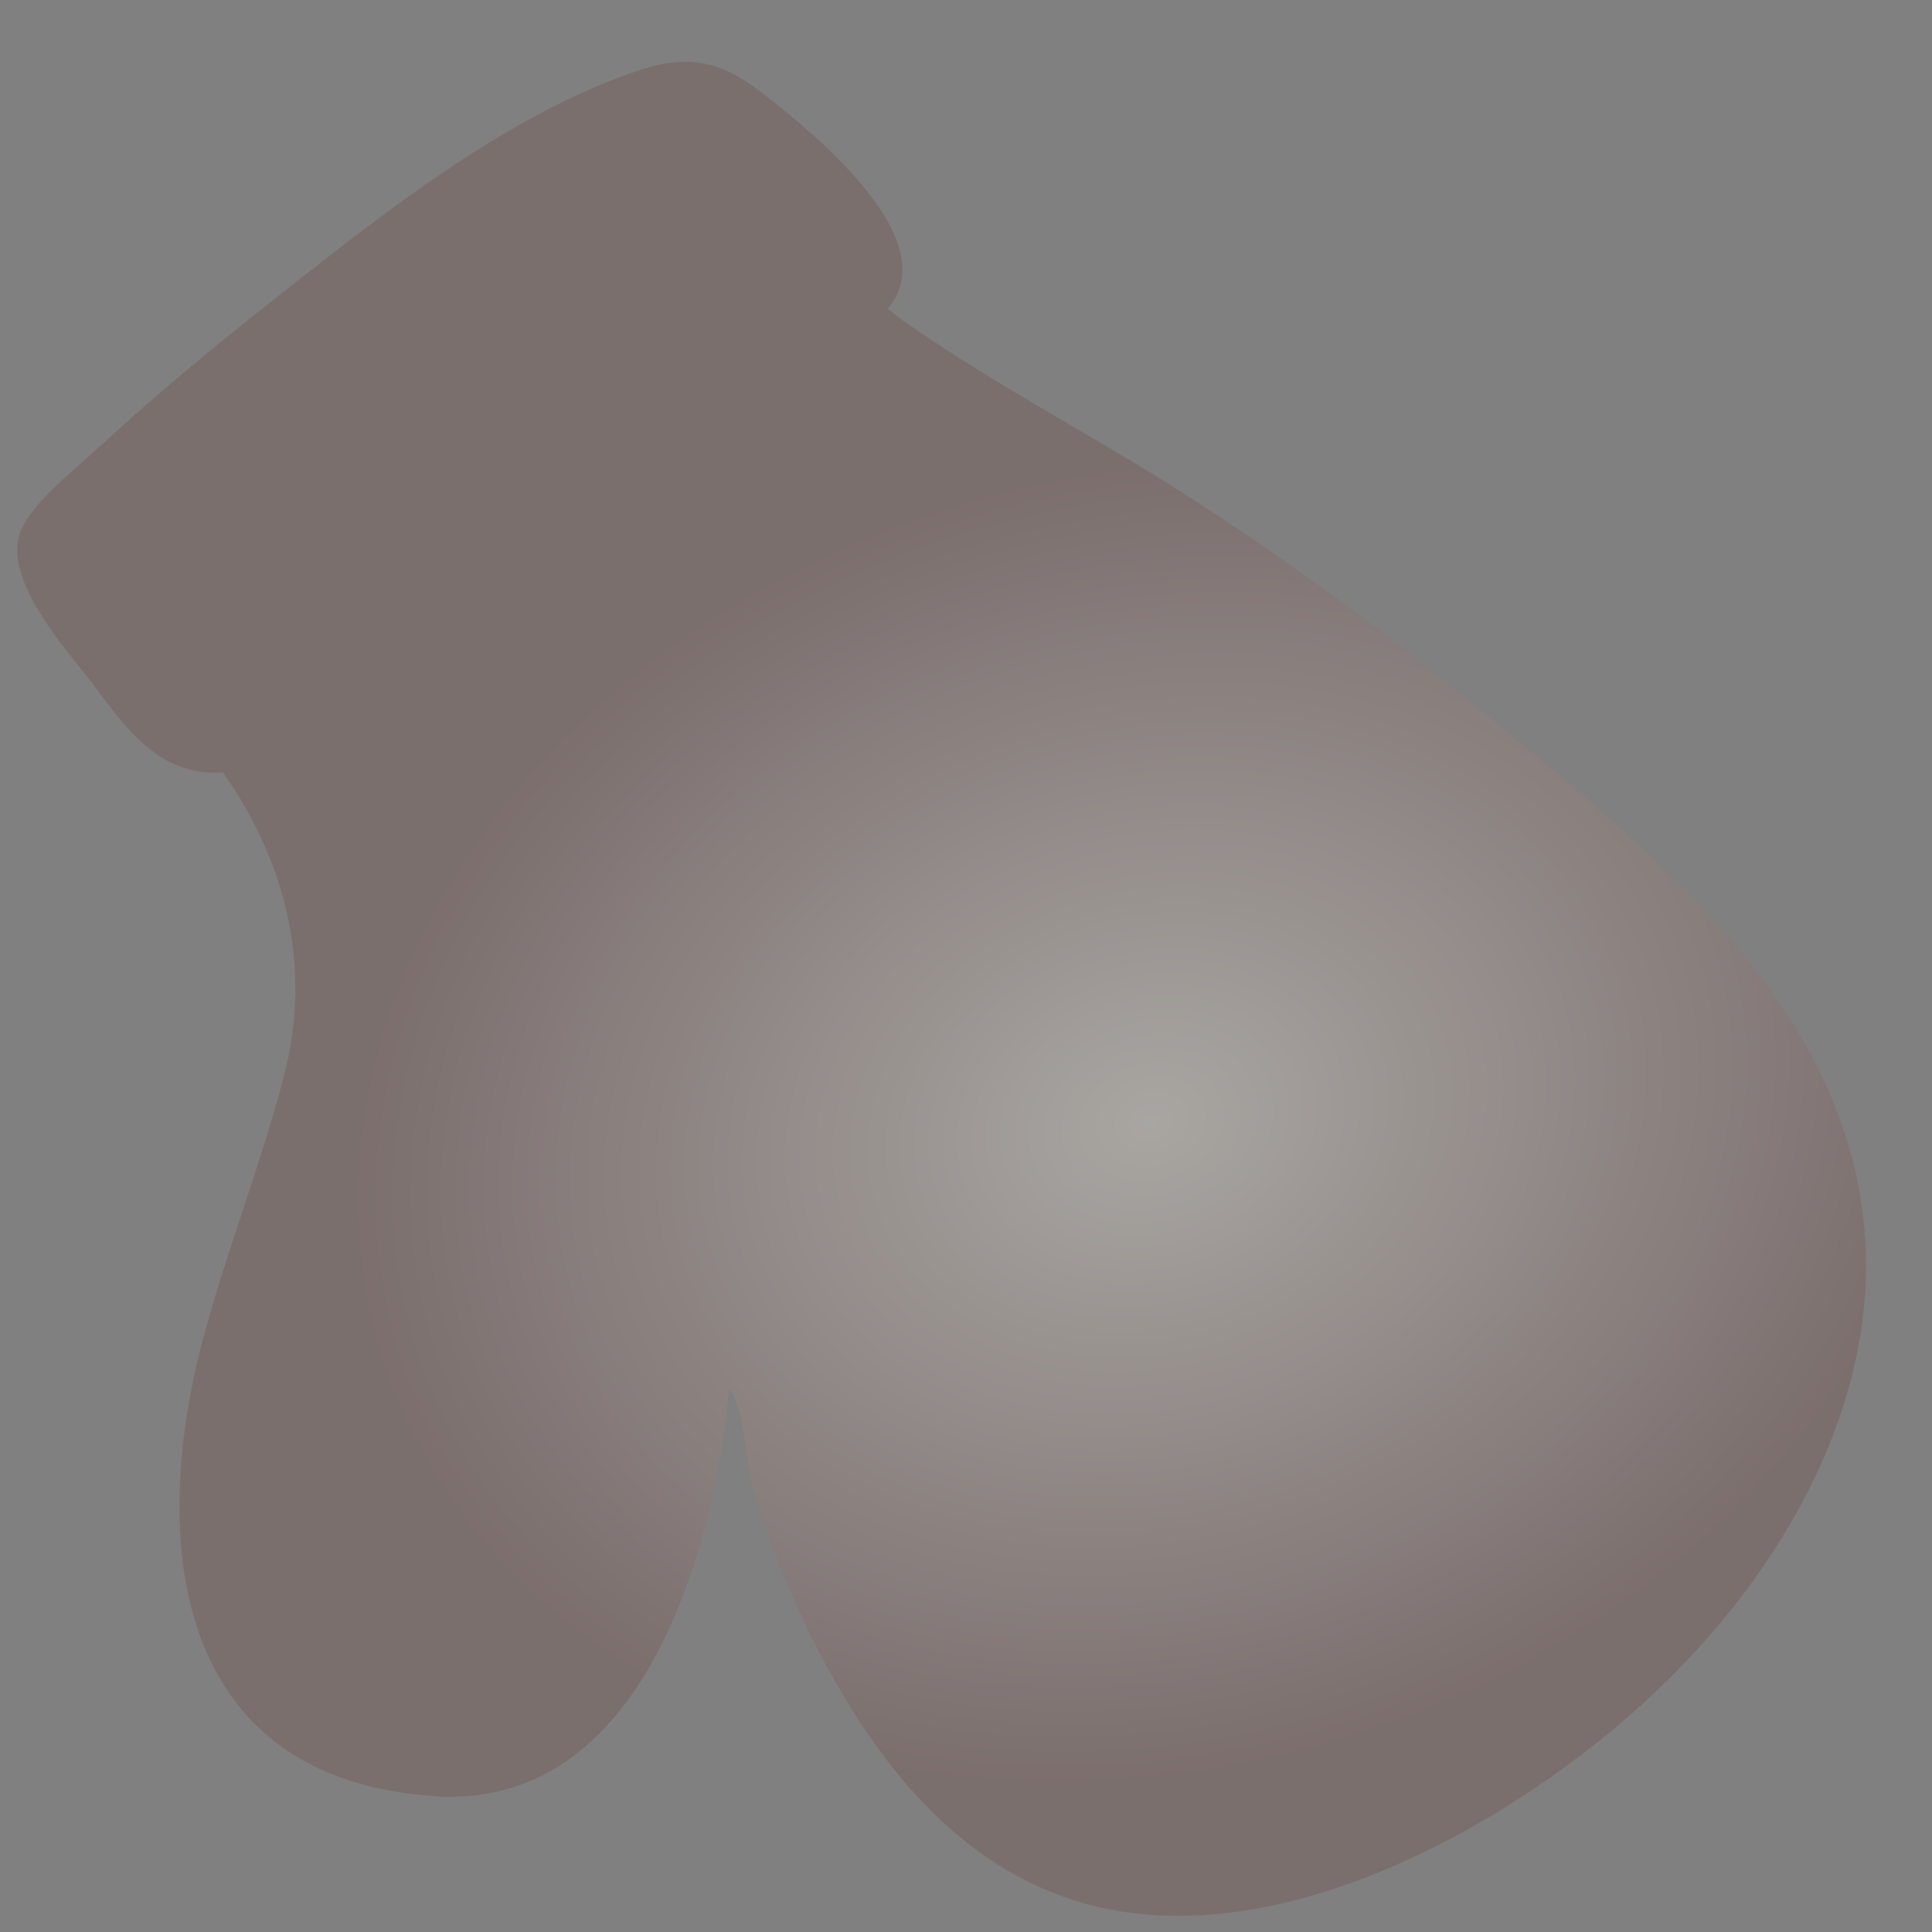 <svg width="28" height="28" viewBox="0 0 28 28" fill="none" xmlns="http://www.w3.org/2000/svg">
<rect x="0" y="0" width="28" height="28" fill="#808080" stroke="none"/>
<path opacity="0.32" d="M13.235 4.748C14.483 5.609 15.865 6.329 17.153 7.151C18.623 8.094 20.019 9.11 21.346 10.196C23.896 12.286 26.902 14.631 27.039 18.107C27.133 20.492 25.779 22.958 23.657 24.827C21.744 26.511 18.827 28.078 16.326 27.713C14.244 27.414 12.954 25.861 12.097 24.357C11.592 23.476 11.21 22.53 10.912 21.555C10.793 21.165 10.805 20.453 10.568 20.128C10.396 22.04 9.489 26.235 6.31 26.032C2.492 25.784 2.181 22.325 2.923 19.479C3.265 18.166 3.789 16.868 4.123 15.561C4.535 13.951 4.104 12.427 3.229 11.192C2.273 11.275 1.755 10.447 1.325 9.885C0.974 9.426 0.006 8.376 0.307 7.683C0.488 7.264 1.054 6.833 1.404 6.508C2.192 5.782 3.02 5.088 3.871 4.418C5.451 3.173 7.321 1.658 9.289 1.01C10.147 0.729 10.61 0.998 11.166 1.44C11.807 1.95 13.711 3.489 12.866 4.474C12.984 4.569 13.105 4.662 13.235 4.748Z" fill="url(#paint0_radial_272_117)"/>
<defs>
<radialGradient id="paint0_radial_272_117" cx="0" cy="0" r="1" gradientUnits="userSpaceOnUse" gradientTransform="translate(16.655 16.248) rotate(-17.273) scale(11.608 9.332)">
<stop stop-color="#FFF7EA"/>
<stop offset="1" stop-color="#724A47"/>
</radialGradient>
</defs>
</svg>
